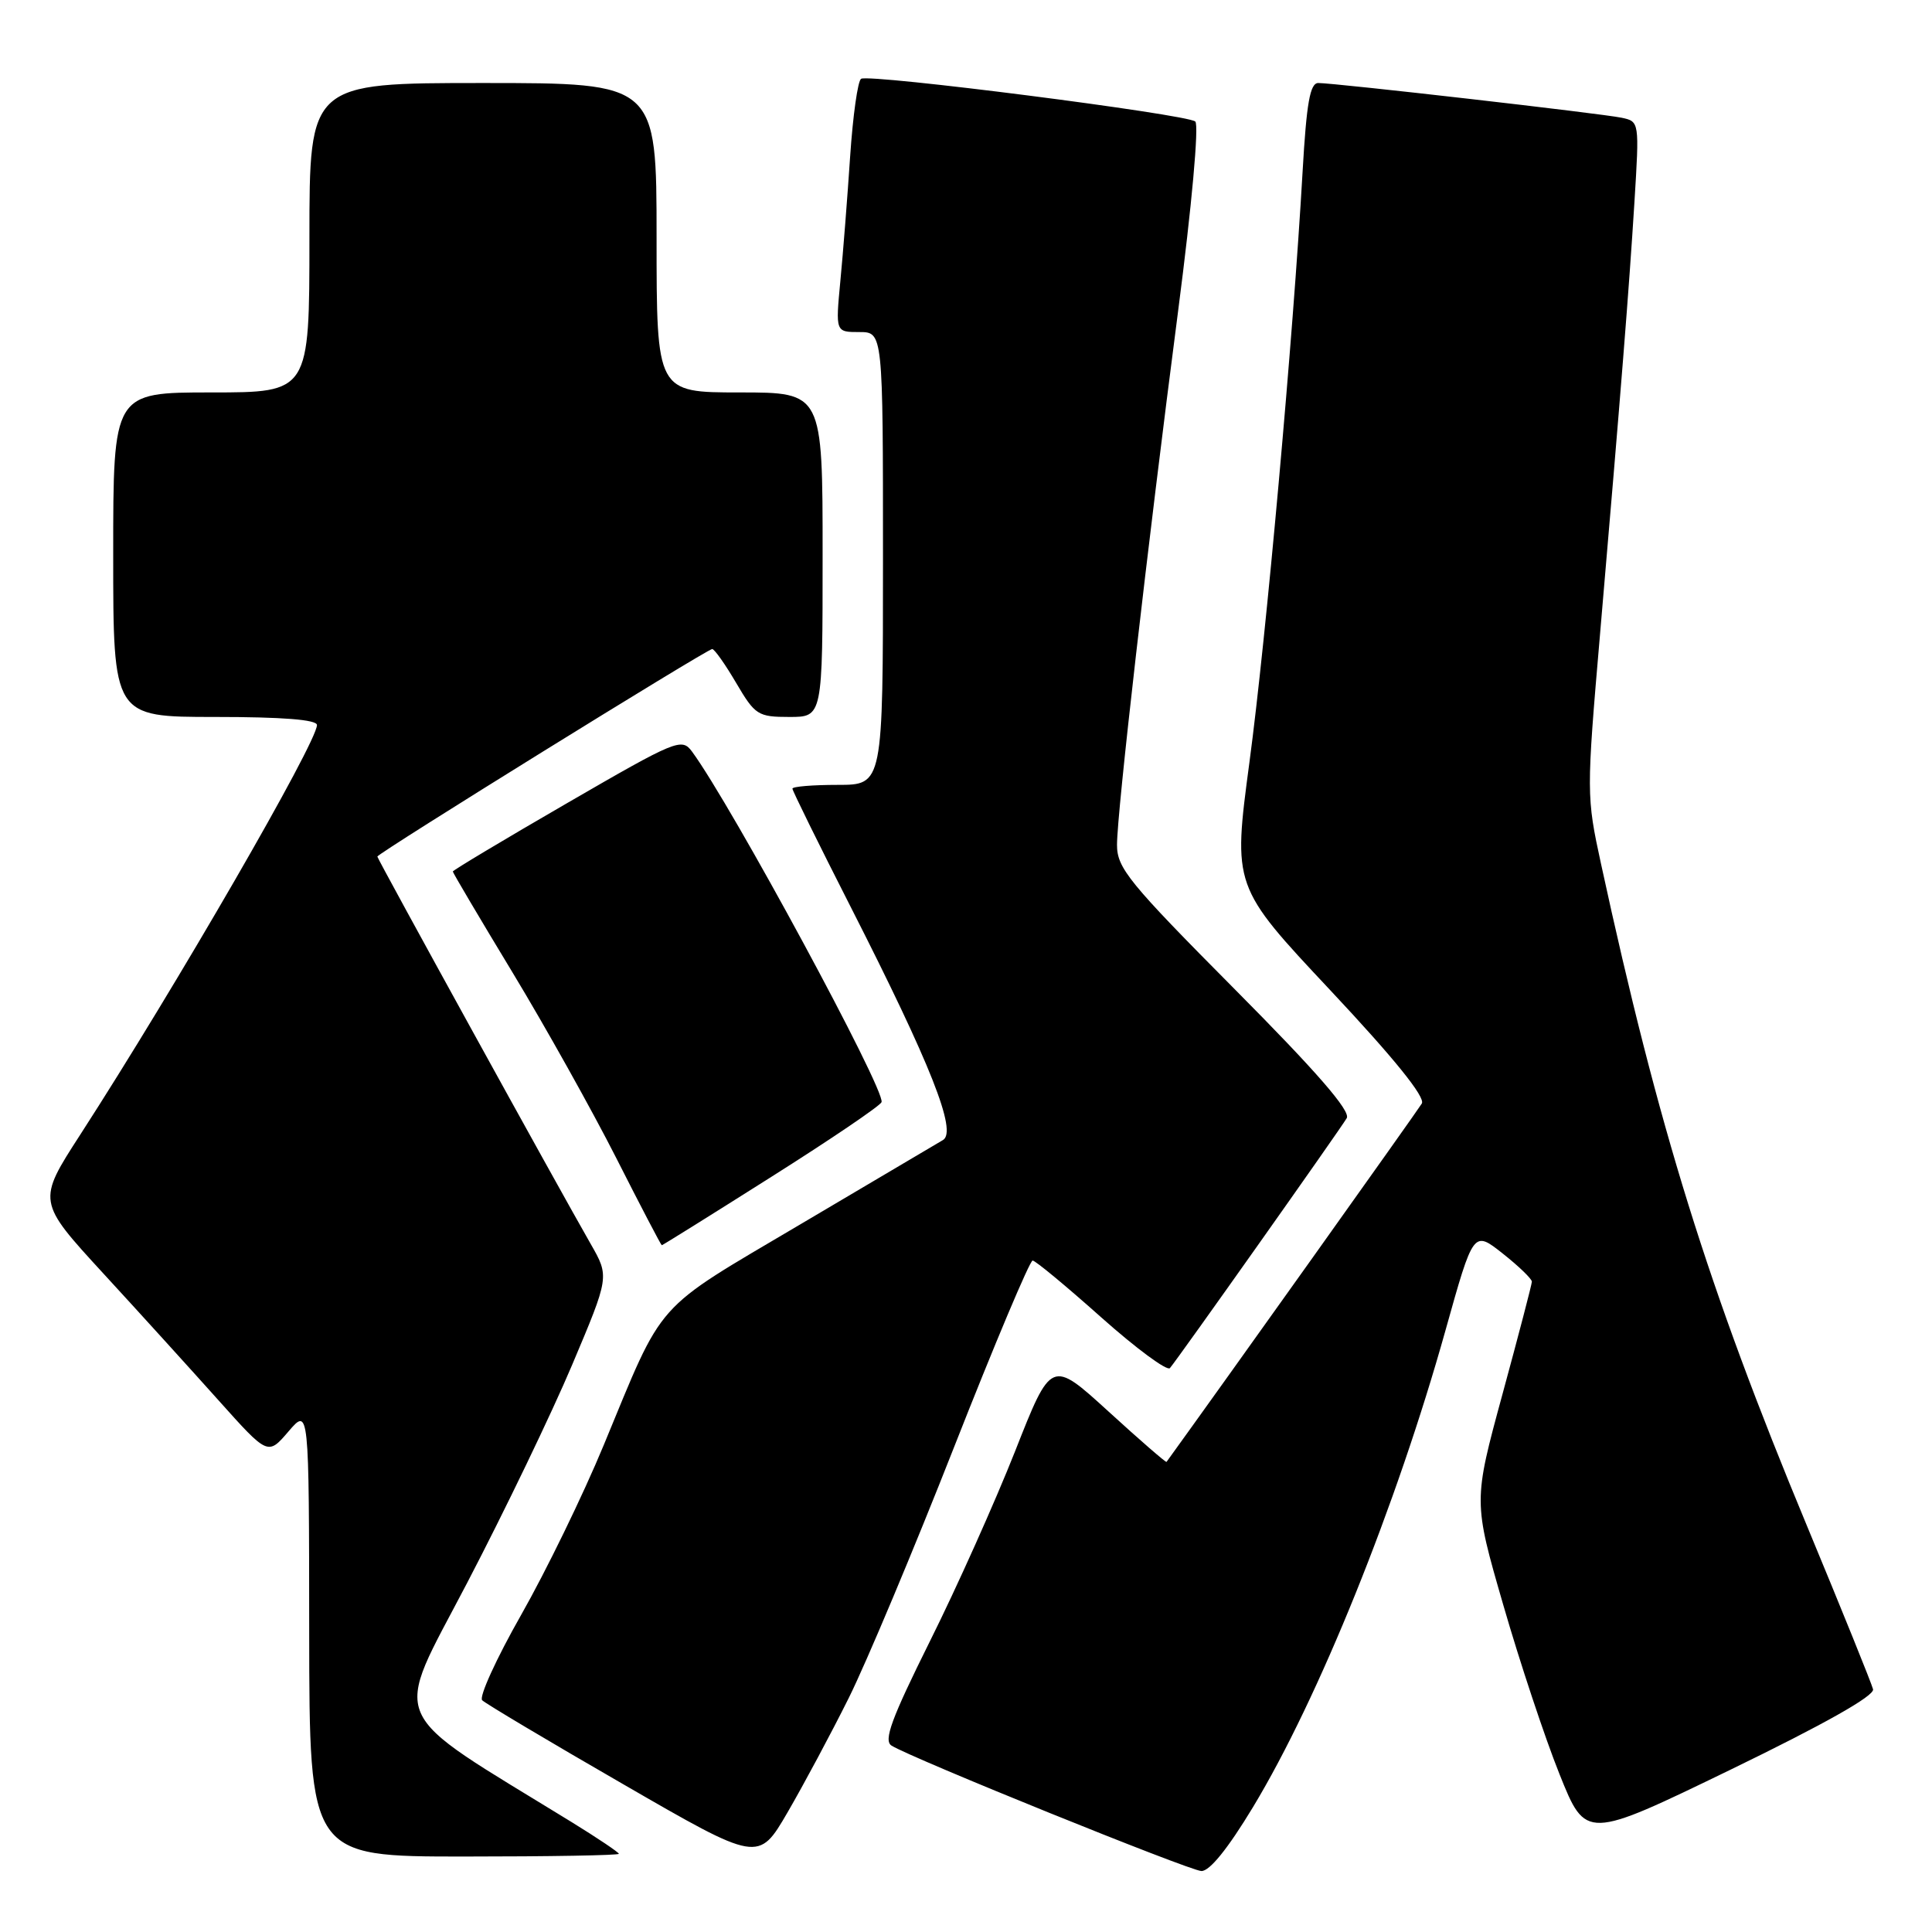 <?xml version="1.0" encoding="UTF-8" standalone="no"?>
<!DOCTYPE svg PUBLIC "-//W3C//DTD SVG 1.1//EN" "http://www.w3.org/Graphics/SVG/1.1/DTD/svg11.dtd" >
<svg xmlns="http://www.w3.org/2000/svg" xmlns:xlink="http://www.w3.org/1999/xlink" version="1.1" viewBox="0 0 256 256">
 <g >
 <path fill="currentColor"
d=" M 166.03 239.45 C 174.72 225.07 185.04 199.50 191.54 176.26 C 195.24 163.03 195.24 163.03 199.12 166.10 C 201.26 167.79 202.99 169.47 202.98 169.83 C 202.97 170.20 201.22 176.90 199.09 184.72 C 195.22 198.94 195.22 198.94 199.19 212.66 C 201.37 220.21 204.72 230.30 206.64 235.08 C 210.13 243.79 210.13 243.79 229.31 234.49 C 241.71 228.47 248.39 224.71 248.19 223.84 C 248.01 223.10 244.06 213.33 239.41 202.13 C 226.33 170.66 219.75 149.50 212.14 114.45 C 210.20 105.52 210.20 105.10 212.02 83.95 C 214.83 51.24 215.84 38.50 216.57 26.80 C 217.23 16.12 217.23 16.10 214.87 15.60 C 212.22 15.04 176.89 11.00 174.68 11.00 C 173.59 11.00 173.12 13.62 172.60 22.75 C 171.34 44.81 167.77 84.47 165.56 100.98 C 163.36 117.45 163.36 117.45 176.26 131.20 C 184.74 140.24 188.89 145.38 188.40 146.22 C 187.87 147.12 161.66 183.91 154.57 193.71 C 154.49 193.82 151.02 190.81 146.86 187.01 C 139.30 180.12 139.30 180.12 134.50 192.31 C 131.85 199.01 126.78 210.34 123.22 217.47 C 118.11 227.75 117.05 230.63 118.13 231.30 C 120.81 232.98 157.53 247.84 159.18 247.92 C 160.27 247.97 162.70 244.96 166.03 239.45 Z  M 112.46 225.00 C 114.79 220.32 121.07 205.36 126.42 191.75 C 131.77 178.14 136.46 167.01 136.83 167.03 C 137.20 167.04 141.29 170.43 145.92 174.56 C 150.55 178.68 154.65 181.71 155.02 181.28 C 156.04 180.10 177.54 149.70 178.45 148.16 C 178.99 147.22 174.49 142.03 163.62 131.09 C 149.54 116.91 148.00 115.02 148.01 111.93 C 148.02 107.59 152.00 72.82 156.11 41.18 C 157.92 27.28 158.89 16.54 158.38 16.10 C 157.29 15.14 115.20 9.76 114.10 10.44 C 113.66 10.71 113.01 15.33 112.65 20.71 C 112.29 26.10 111.71 33.54 111.35 37.25 C 110.71 44.00 110.71 44.00 113.86 44.00 C 117.00 44.00 117.00 44.00 117.00 74.00 C 117.00 104.00 117.00 104.00 111.00 104.00 C 107.70 104.00 105.00 104.22 105.00 104.50 C 105.00 104.77 108.49 111.86 112.76 120.25 C 123.36 141.09 126.86 149.93 124.95 151.06 C 124.15 151.53 115.62 156.57 106.00 162.26 C 86.36 173.88 88.10 171.92 79.99 191.50 C 77.26 198.10 72.33 208.22 69.05 213.99 C 65.77 219.76 63.45 224.85 63.89 225.29 C 64.33 225.73 72.75 230.75 82.60 236.43 C 100.50 246.77 100.50 246.77 104.36 240.14 C 106.48 236.49 110.13 229.68 112.46 225.00 Z  M 82.00 245.64 C 82.00 245.45 79.19 243.56 75.75 241.44 C 50.81 226.11 51.97 228.78 61.91 209.72 C 66.85 200.25 73.11 187.25 75.82 180.83 C 80.75 169.16 80.75 169.16 78.27 164.83 C 73.92 157.25 50.00 113.81 50.00 113.50 C 50.00 113.08 93.70 86.00 94.37 86.00 C 94.67 86.00 96.10 88.03 97.55 90.50 C 100.05 94.75 100.43 95.00 104.60 95.00 C 109.00 95.00 109.00 95.00 109.00 73.50 C 109.00 52.00 109.00 52.00 98.00 52.00 C 87.00 52.00 87.00 52.00 87.00 31.50 C 87.00 11.00 87.00 11.00 64.00 11.00 C 41.00 11.00 41.00 11.00 41.00 31.50 C 41.00 52.00 41.00 52.00 28.00 52.00 C 15.00 52.00 15.00 52.00 15.00 73.50 C 15.00 95.00 15.00 95.00 28.50 95.00 C 37.43 95.00 42.00 95.36 42.00 96.07 C 42.00 98.38 23.36 130.64 10.64 150.34 C 4.92 159.19 4.92 159.19 13.71 168.76 C 18.55 174.02 25.42 181.60 29.00 185.60 C 35.50 192.86 35.50 192.86 38.22 189.68 C 40.95 186.50 40.95 186.50 40.97 216.25 C 41.00 246.00 41.00 246.00 61.50 246.00 C 72.78 246.00 82.00 245.84 82.00 245.64 Z  M 102.19 155.95 C 110.06 150.98 116.64 146.52 116.81 146.04 C 117.35 144.47 96.93 106.69 91.69 99.58 C 90.33 97.74 89.63 98.03 75.14 106.42 C 66.81 111.24 60.00 115.32 60.00 115.48 C 60.00 115.64 63.56 121.67 67.92 128.87 C 72.27 136.06 78.46 147.14 81.67 153.47 C 84.88 159.81 87.59 164.99 87.69 165.00 C 87.80 165.00 94.32 160.93 102.19 155.95 Z "/>
</g>
</svg>